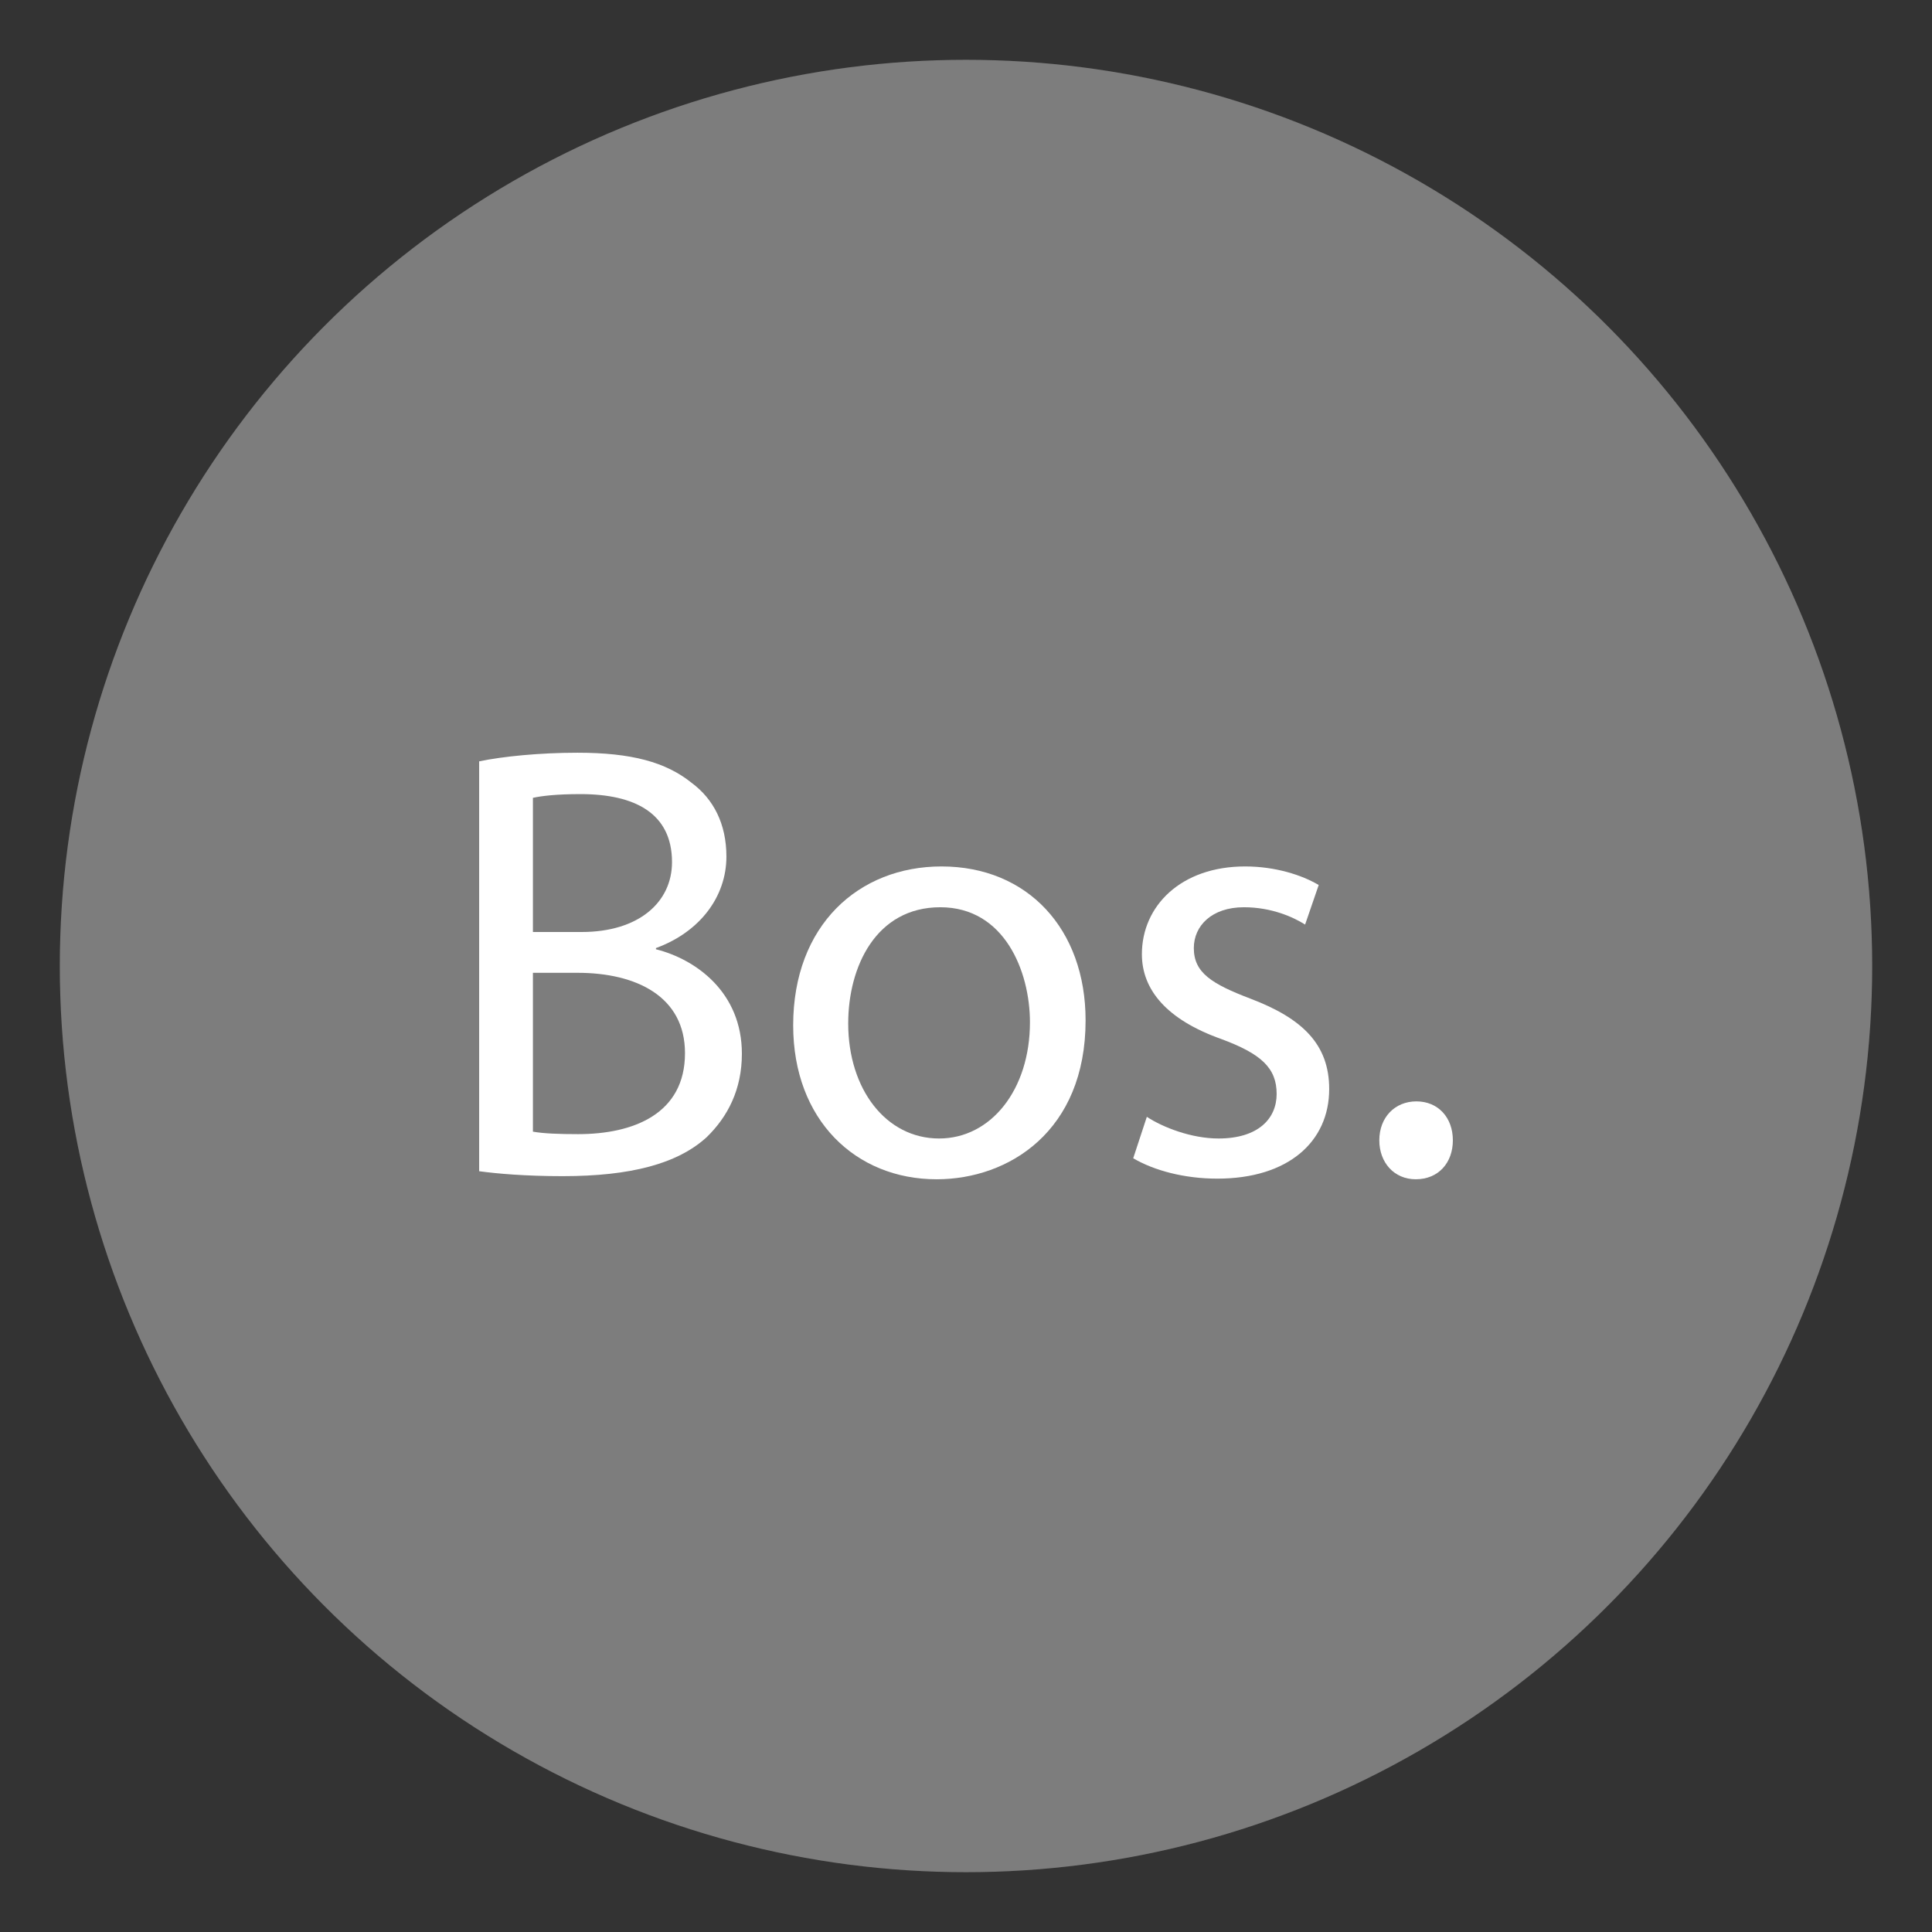 <?xml version="1.0" encoding="utf-8"?>
<!-- Generator: Adobe Illustrator 16.0.0, SVG Export Plug-In . SVG Version: 6.00 Build 0)  -->
<!DOCTYPE svg PUBLIC "-//W3C//DTD SVG 1.1//EN" "http://www.w3.org/Graphics/SVG/1.1/DTD/svg11.dtd">
<svg version="1.1" id="dab" xmlns="http://www.w3.org/2000/svg" xmlns:xlink="http://www.w3.org/1999/xlink" x="0px" y="0px"
	 width="100px" height="100px" viewBox="0 0 100 100" enable-background="new 0 0 100 100" xml:space="preserve">
<rect x="0" y="0" width="100" height="100" fill="#333333" stroke="none"/>
<circle opacity="0.2" fill="#FFFFFF" cx="50" cy="50" r="46.904"/>
<circle opacity="0.2" fill="#FFFFFF" cx="50" cy="50" r="46.904"/>
<g>
	<path fill="#FFFFFF" d="M24.8,39.408c1.216-0.256,3.136-0.447,5.088-0.447c2.784,0,4.575,0.479,5.92,1.566
		c1.119,0.832,1.791,2.113,1.791,3.809c0,2.08-1.375,3.904-3.647,4.736v0.062c2.048,0.514,4.448,2.209,4.448,5.408
		c0,1.855-0.736,3.264-1.824,4.32c-1.504,1.375-3.936,2.016-7.455,2.016c-1.92,0-3.393-0.129-4.32-0.256V39.408z M27.584,48.24
		h2.527c2.944,0,4.672-1.537,4.672-3.617c0-2.527-1.92-3.52-4.735-3.52c-1.28,0-2.016,0.096-2.464,0.193V48.24z M27.584,58.574
		c0.544,0.098,1.344,0.129,2.336,0.129c2.88,0,5.535-1.057,5.535-4.191c0-2.943-2.527-4.16-5.567-4.16h-2.304V58.574z"/>
	<path fill="#FFFFFF" d="M56.19,52.814c0,5.729-3.968,8.225-7.711,8.225c-4.192,0-7.424-3.072-7.424-7.967
		c0-5.186,3.392-8.225,7.68-8.225C53.183,44.848,56.19,48.08,56.19,52.814z M43.903,52.975c0,3.393,1.952,5.953,4.704,5.953
		c2.688,0,4.703-2.529,4.703-6.016c0-2.625-1.312-5.953-4.64-5.953C45.344,46.959,43.903,50.031,43.903,52.975z"/>
	<path fill="#FFFFFF" d="M59.36,57.807c0.832,0.545,2.304,1.121,3.712,1.121c2.048,0,3.007-1.025,3.007-2.305
		c0-1.344-0.8-2.08-2.879-2.848c-2.784-0.992-4.096-2.527-4.096-4.385c0-2.494,2.016-4.543,5.343-4.543
		c1.568,0,2.944,0.447,3.809,0.961l-0.704,2.047c-0.608-0.383-1.729-0.896-3.168-0.896c-1.664,0-2.592,0.961-2.592,2.113
		c0,1.279,0.928,1.855,2.943,2.623c2.688,1.023,4.064,2.367,4.064,4.672c0,2.719-2.112,4.639-5.792,4.639
		c-1.696,0-3.264-0.416-4.352-1.055L59.36,57.807z"/>
	<path fill="#FFFFFF" d="M71.393,59.023c0-1.184,0.8-2.016,1.92-2.016S75.2,57.84,75.2,59.023c0,1.15-0.736,2.016-1.92,2.016
		C72.16,61.039,71.393,60.174,71.393,59.023z"/>
</g>
</svg>
